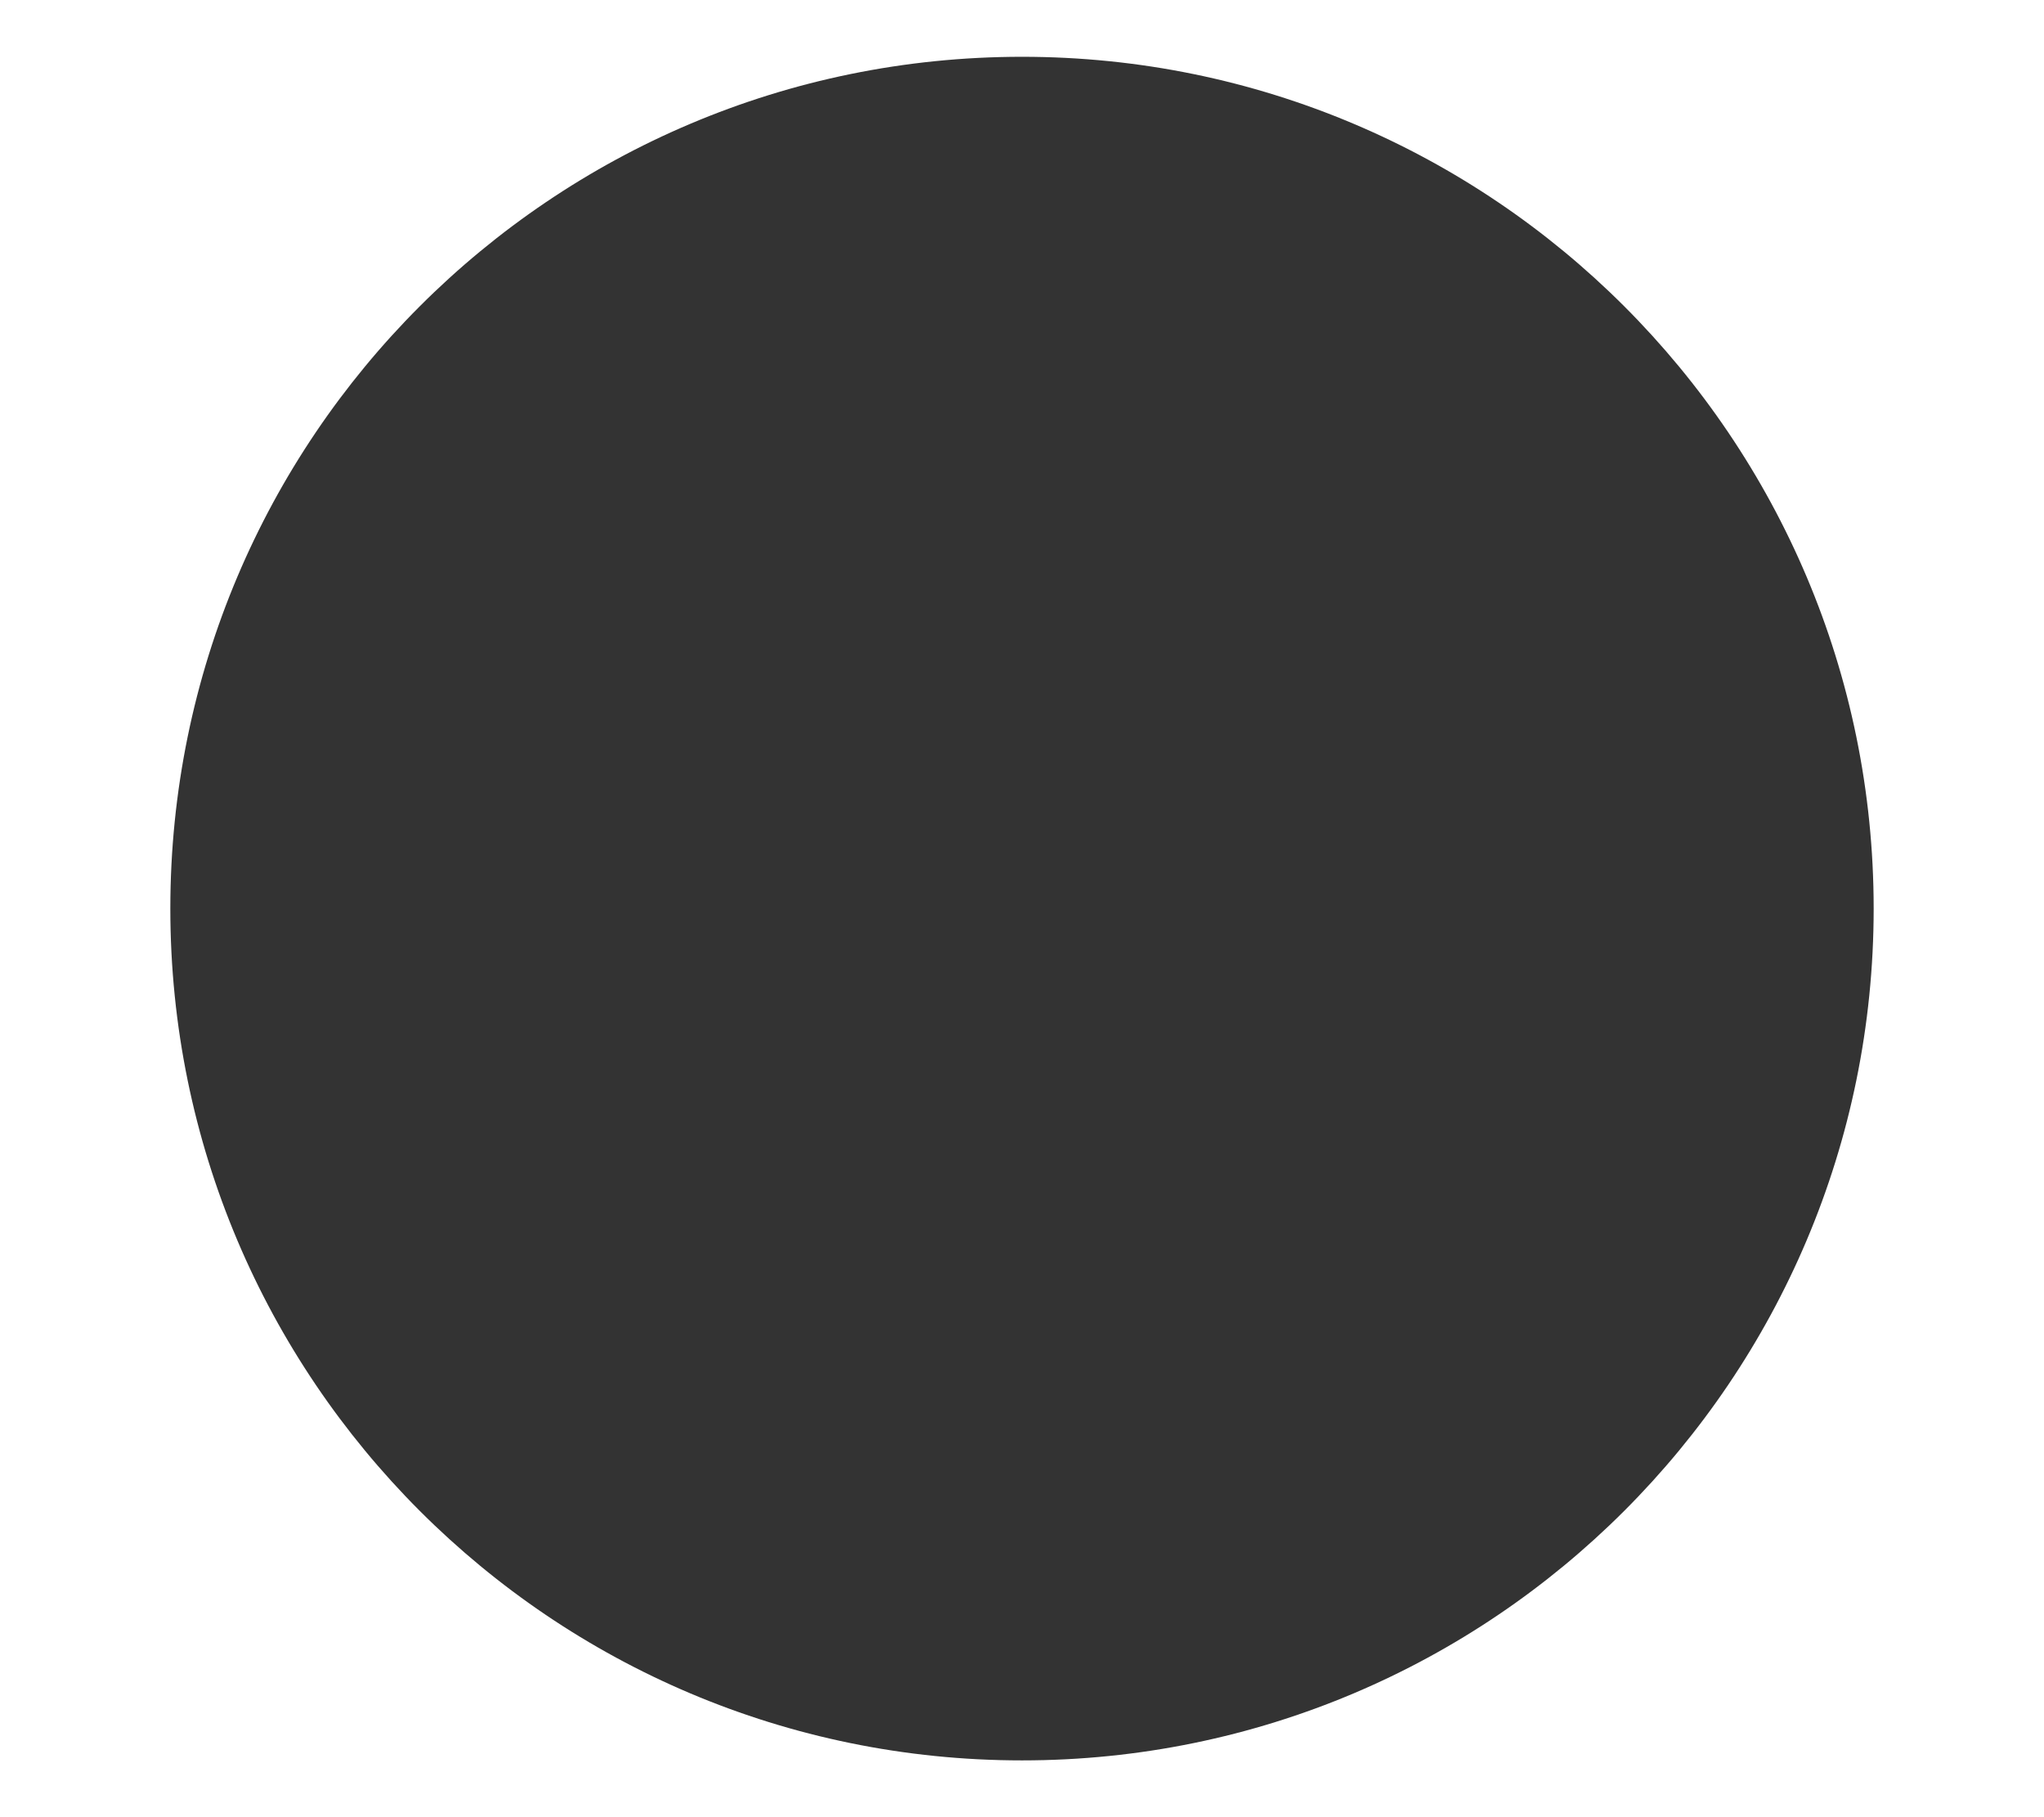﻿<?xml version="1.0" encoding="utf-8"?>
<svg version="1.1" xmlns:xlink="http://www.w3.org/1999/xlink" width="9px" height="8px" xmlns="http://www.w3.org/2000/svg">
  <defs>
    <pattern id="BGPattern" patternUnits="userSpaceOnUse" alignment="0 0" imageRepeat="None" />
    <mask fill="white" id="Clip50">
      <path d="M 0.75 4  C 0.75 6.071  2.429 7.75  4.5 7.75  C 6.571 7.75  8.25 6.071  8.25 4  C 8.25 1.929  6.571 0.25  4.5 0.25  C 2.429 0.25  0.75 1.929  0.75 4  Z " fill-rule="evenodd" />
    </mask>
  </defs>
  <g transform="matrix(1 0 0 1 -548 -910 )">
    <path d="M 0.75 4  C 0.75 6.071  2.429 7.75  4.5 7.75  C 6.571 7.75  8.25 6.071  8.25 4  C 8.25 1.929  6.571 0.25  4.5 0.25  C 2.429 0.25  0.75 1.929  0.75 4  Z " fill-rule="nonzero" fill="rgba(51, 51, 51, 1)" stroke="none" transform="matrix(1 0 0 1 548 910 )" class="fill" />
    <path d="M 0.75 4  C 0.75 6.071  2.429 7.75  4.5 7.75  C 6.571 7.75  8.25 6.071  8.25 4  C 8.25 1.929  6.571 0.25  4.5 0.25  C 2.429 0.25  0.75 1.929  0.75 4  Z " stroke-width="0" stroke-dasharray="0" stroke="rgba(255, 255, 255, 0)" fill="none" transform="matrix(1 0 0 1 548 910 )" class="stroke" mask="url(#Clip50)" />
  </g>
</svg>